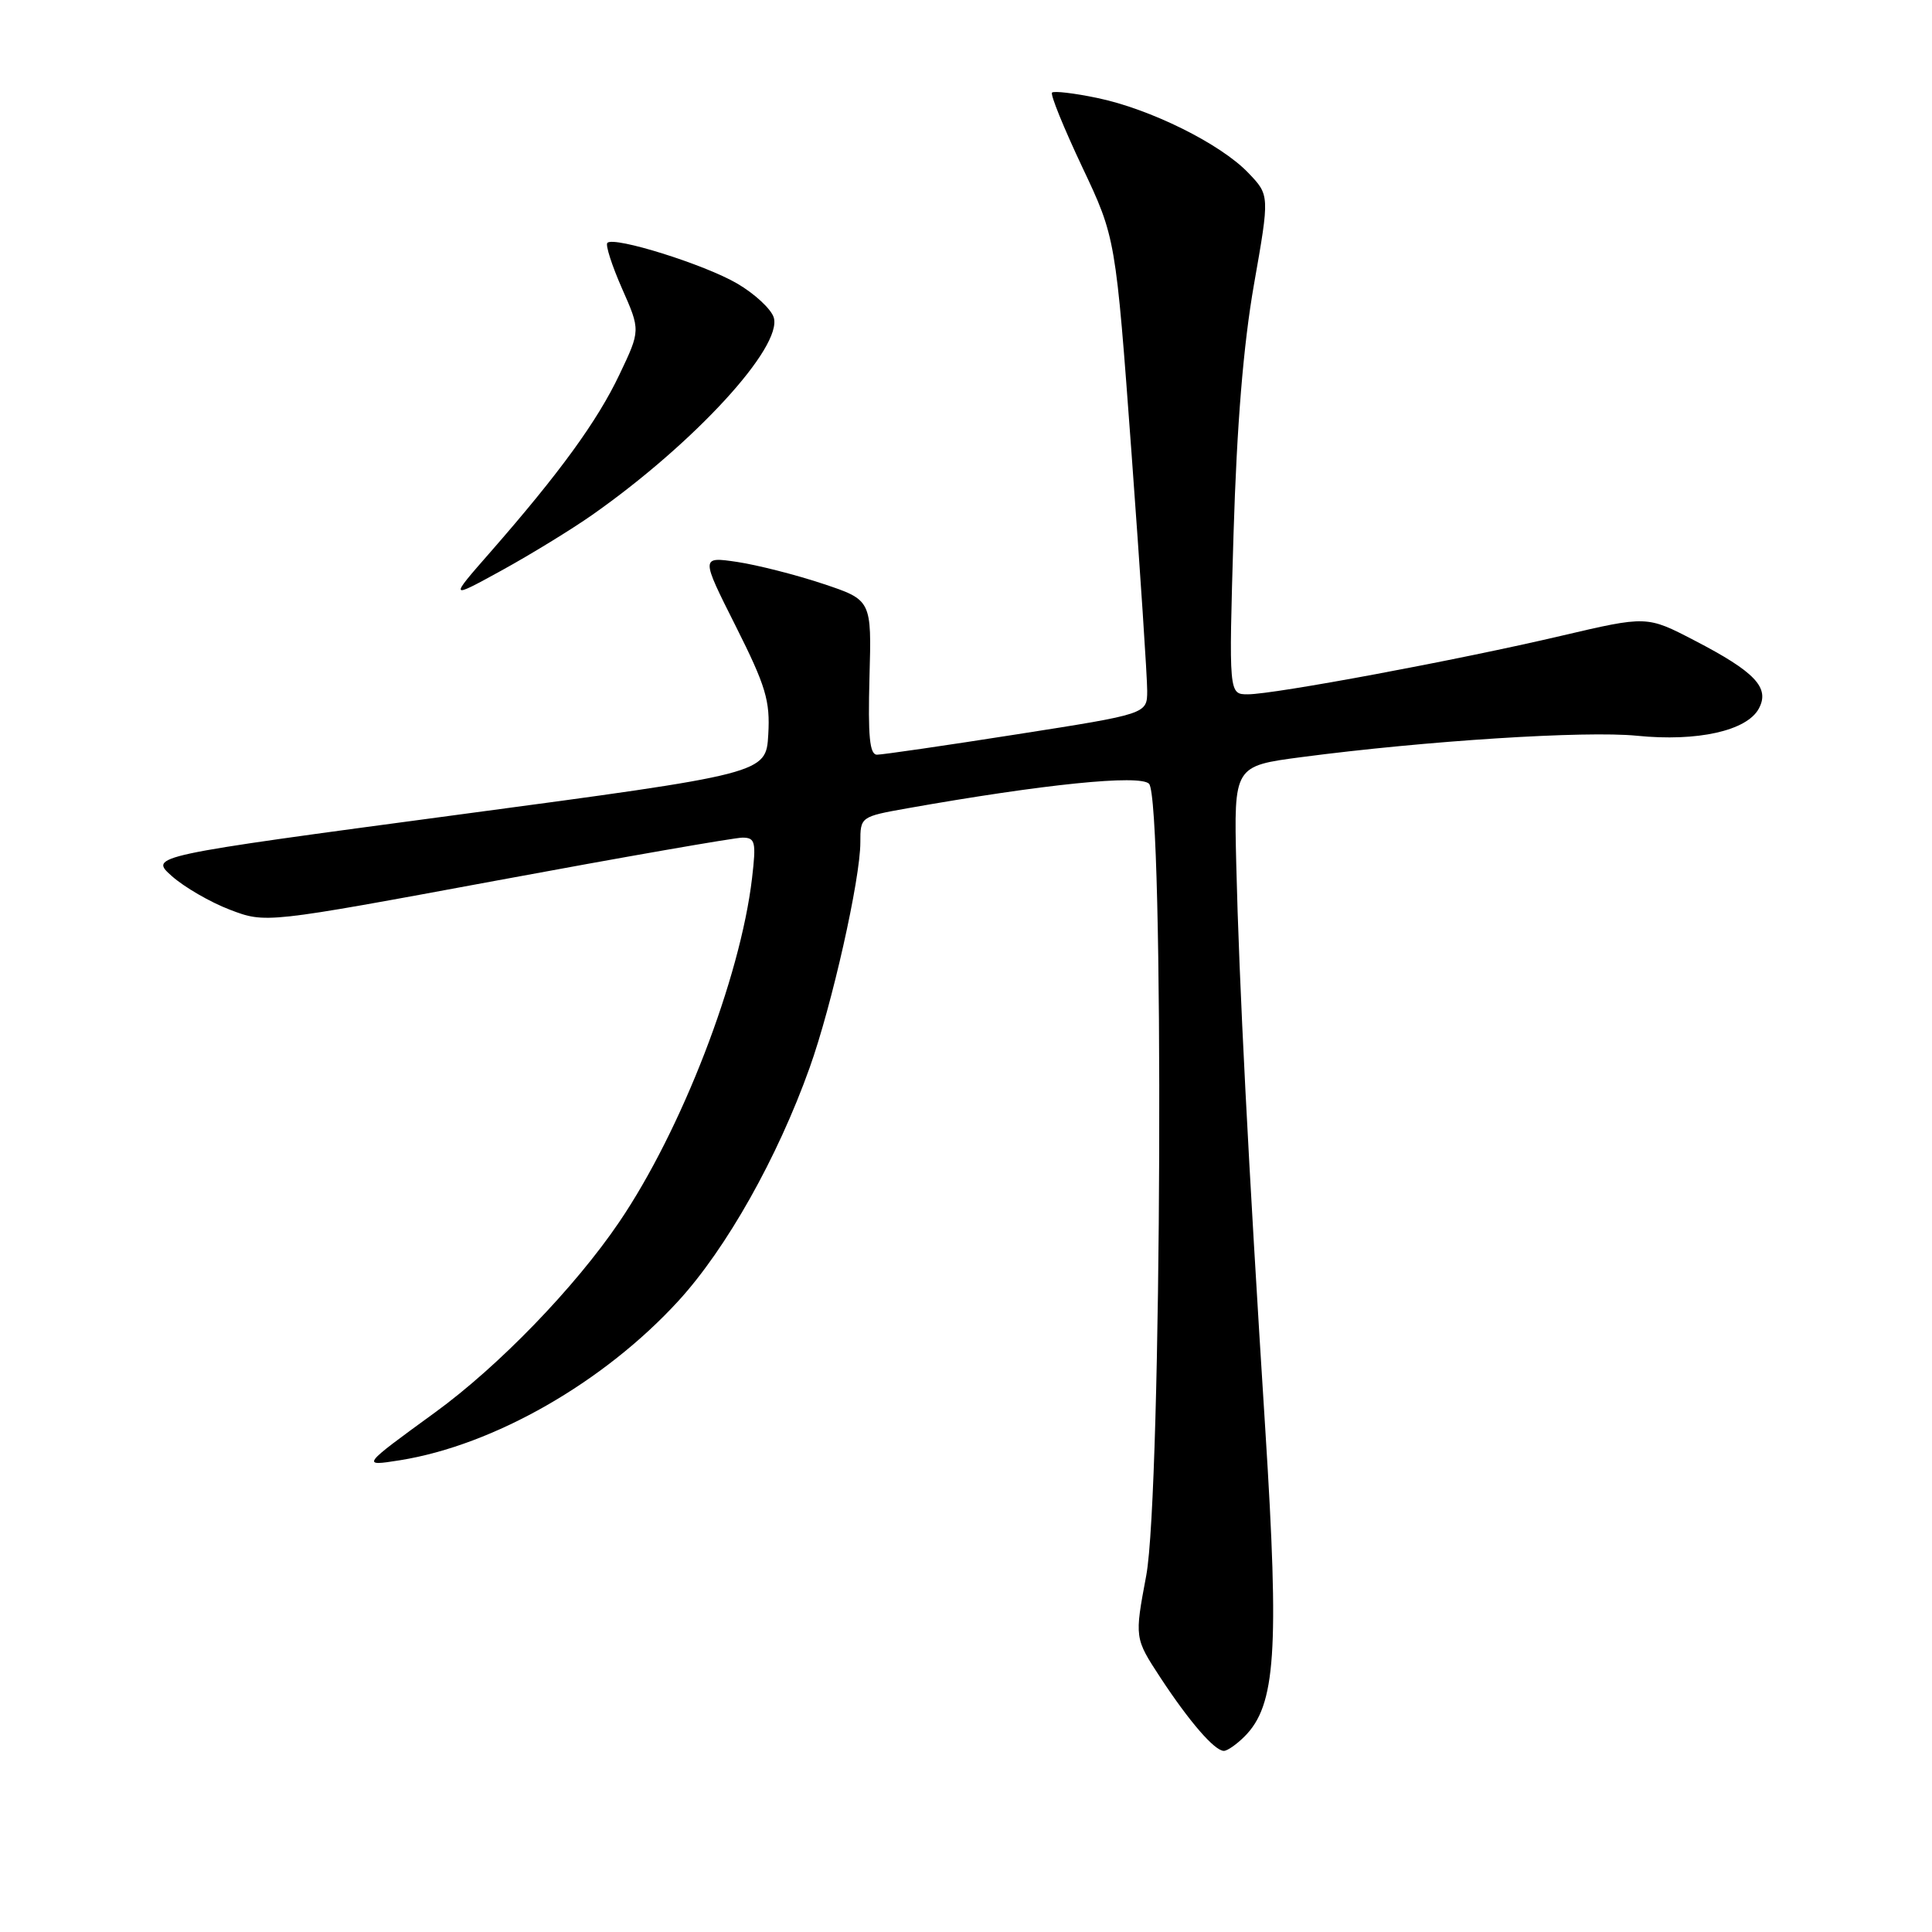 <?xml version="1.0" encoding="UTF-8" standalone="no"?>
<!DOCTYPE svg PUBLIC "-//W3C//DTD SVG 1.1//EN" "http://www.w3.org/Graphics/SVG/1.1/DTD/svg11.dtd" >
<svg xmlns="http://www.w3.org/2000/svg" xmlns:xlink="http://www.w3.org/1999/xlink" version="1.1" viewBox="0 0 256 256">
 <g >
 <path fill="currentColor"
d=" M 164.91 230.09 C 169.04 225.96 169.52 218.86 167.67 189.60 C 165.39 153.71 164.19 130.34 163.81 114.50 C 163.50 101.50 163.50 101.50 172.47 100.32 C 188.99 98.15 210.08 96.81 216.90 97.49 C 224.92 98.30 231.49 96.83 233.06 93.88 C 234.54 91.12 232.55 89.02 224.50 84.85 C 218.22 81.59 218.22 81.59 206.86 84.25 C 193.20 87.46 168.85 92.00 165.34 92.00 C 162.82 92.00 162.82 92.00 163.45 70.75 C 163.89 56.27 164.75 45.73 166.16 37.68 C 168.24 25.86 168.24 25.86 165.40 22.90 C 161.72 19.05 152.40 14.43 145.39 12.98 C 142.34 12.34 139.64 12.03 139.40 12.27 C 139.15 12.52 140.95 16.94 143.39 22.11 C 147.83 31.50 147.83 31.50 149.93 60.00 C 151.08 75.68 152.02 89.87 152.01 91.55 C 152.00 94.60 152.00 94.60 134.75 97.30 C 125.26 98.79 116.92 100.00 116.21 100.00 C 115.23 100.00 115.00 97.58 115.21 89.75 C 115.50 79.50 115.50 79.50 109.00 77.34 C 105.42 76.15 100.33 74.86 97.68 74.46 C 92.85 73.75 92.85 73.75 97.48 82.95 C 101.48 90.92 102.06 92.85 101.80 97.33 C 101.50 102.50 101.50 102.50 60.65 107.96 C 19.79 113.43 19.79 113.43 22.76 116.08 C 24.40 117.54 27.86 119.55 30.46 120.54 C 35.20 122.35 35.20 122.35 65.85 116.67 C 82.71 113.54 97.35 110.99 98.39 110.99 C 100.08 111.00 100.21 111.55 99.65 116.36 C 98.09 129.63 90.31 149.77 82.04 161.94 C 76.15 170.62 66.07 181.03 57.64 187.16 C 47.84 194.29 47.82 194.31 53.00 193.49 C 65.46 191.49 80.00 183.18 89.89 172.38 C 96.25 165.43 103.03 153.40 107.28 141.48 C 110.24 133.21 114.00 116.48 114.00 111.62 C 114.00 108.23 114.02 108.21 120.25 107.10 C 138.31 103.90 151.01 102.61 152.25 103.85 C 154.27 105.87 153.95 197.74 151.88 208.78 C 150.33 217.05 150.33 217.05 153.75 222.28 C 157.59 228.13 160.94 232.00 162.17 232.00 C 162.63 232.00 163.86 231.14 164.91 230.09 Z  M 78.50 68.21 C 92.01 58.72 103.75 45.94 102.52 42.05 C 102.16 40.93 99.98 38.91 97.68 37.57 C 93.34 35.03 81.38 31.29 80.48 32.18 C 80.20 32.46 81.08 35.18 82.42 38.23 C 84.87 43.77 84.87 43.77 82.08 49.63 C 79.15 55.80 74.15 62.67 65.00 73.13 C 59.50 79.41 59.50 79.41 66.50 75.57 C 70.35 73.45 75.75 70.14 78.50 68.21 Z "/>
</g>
</svg>